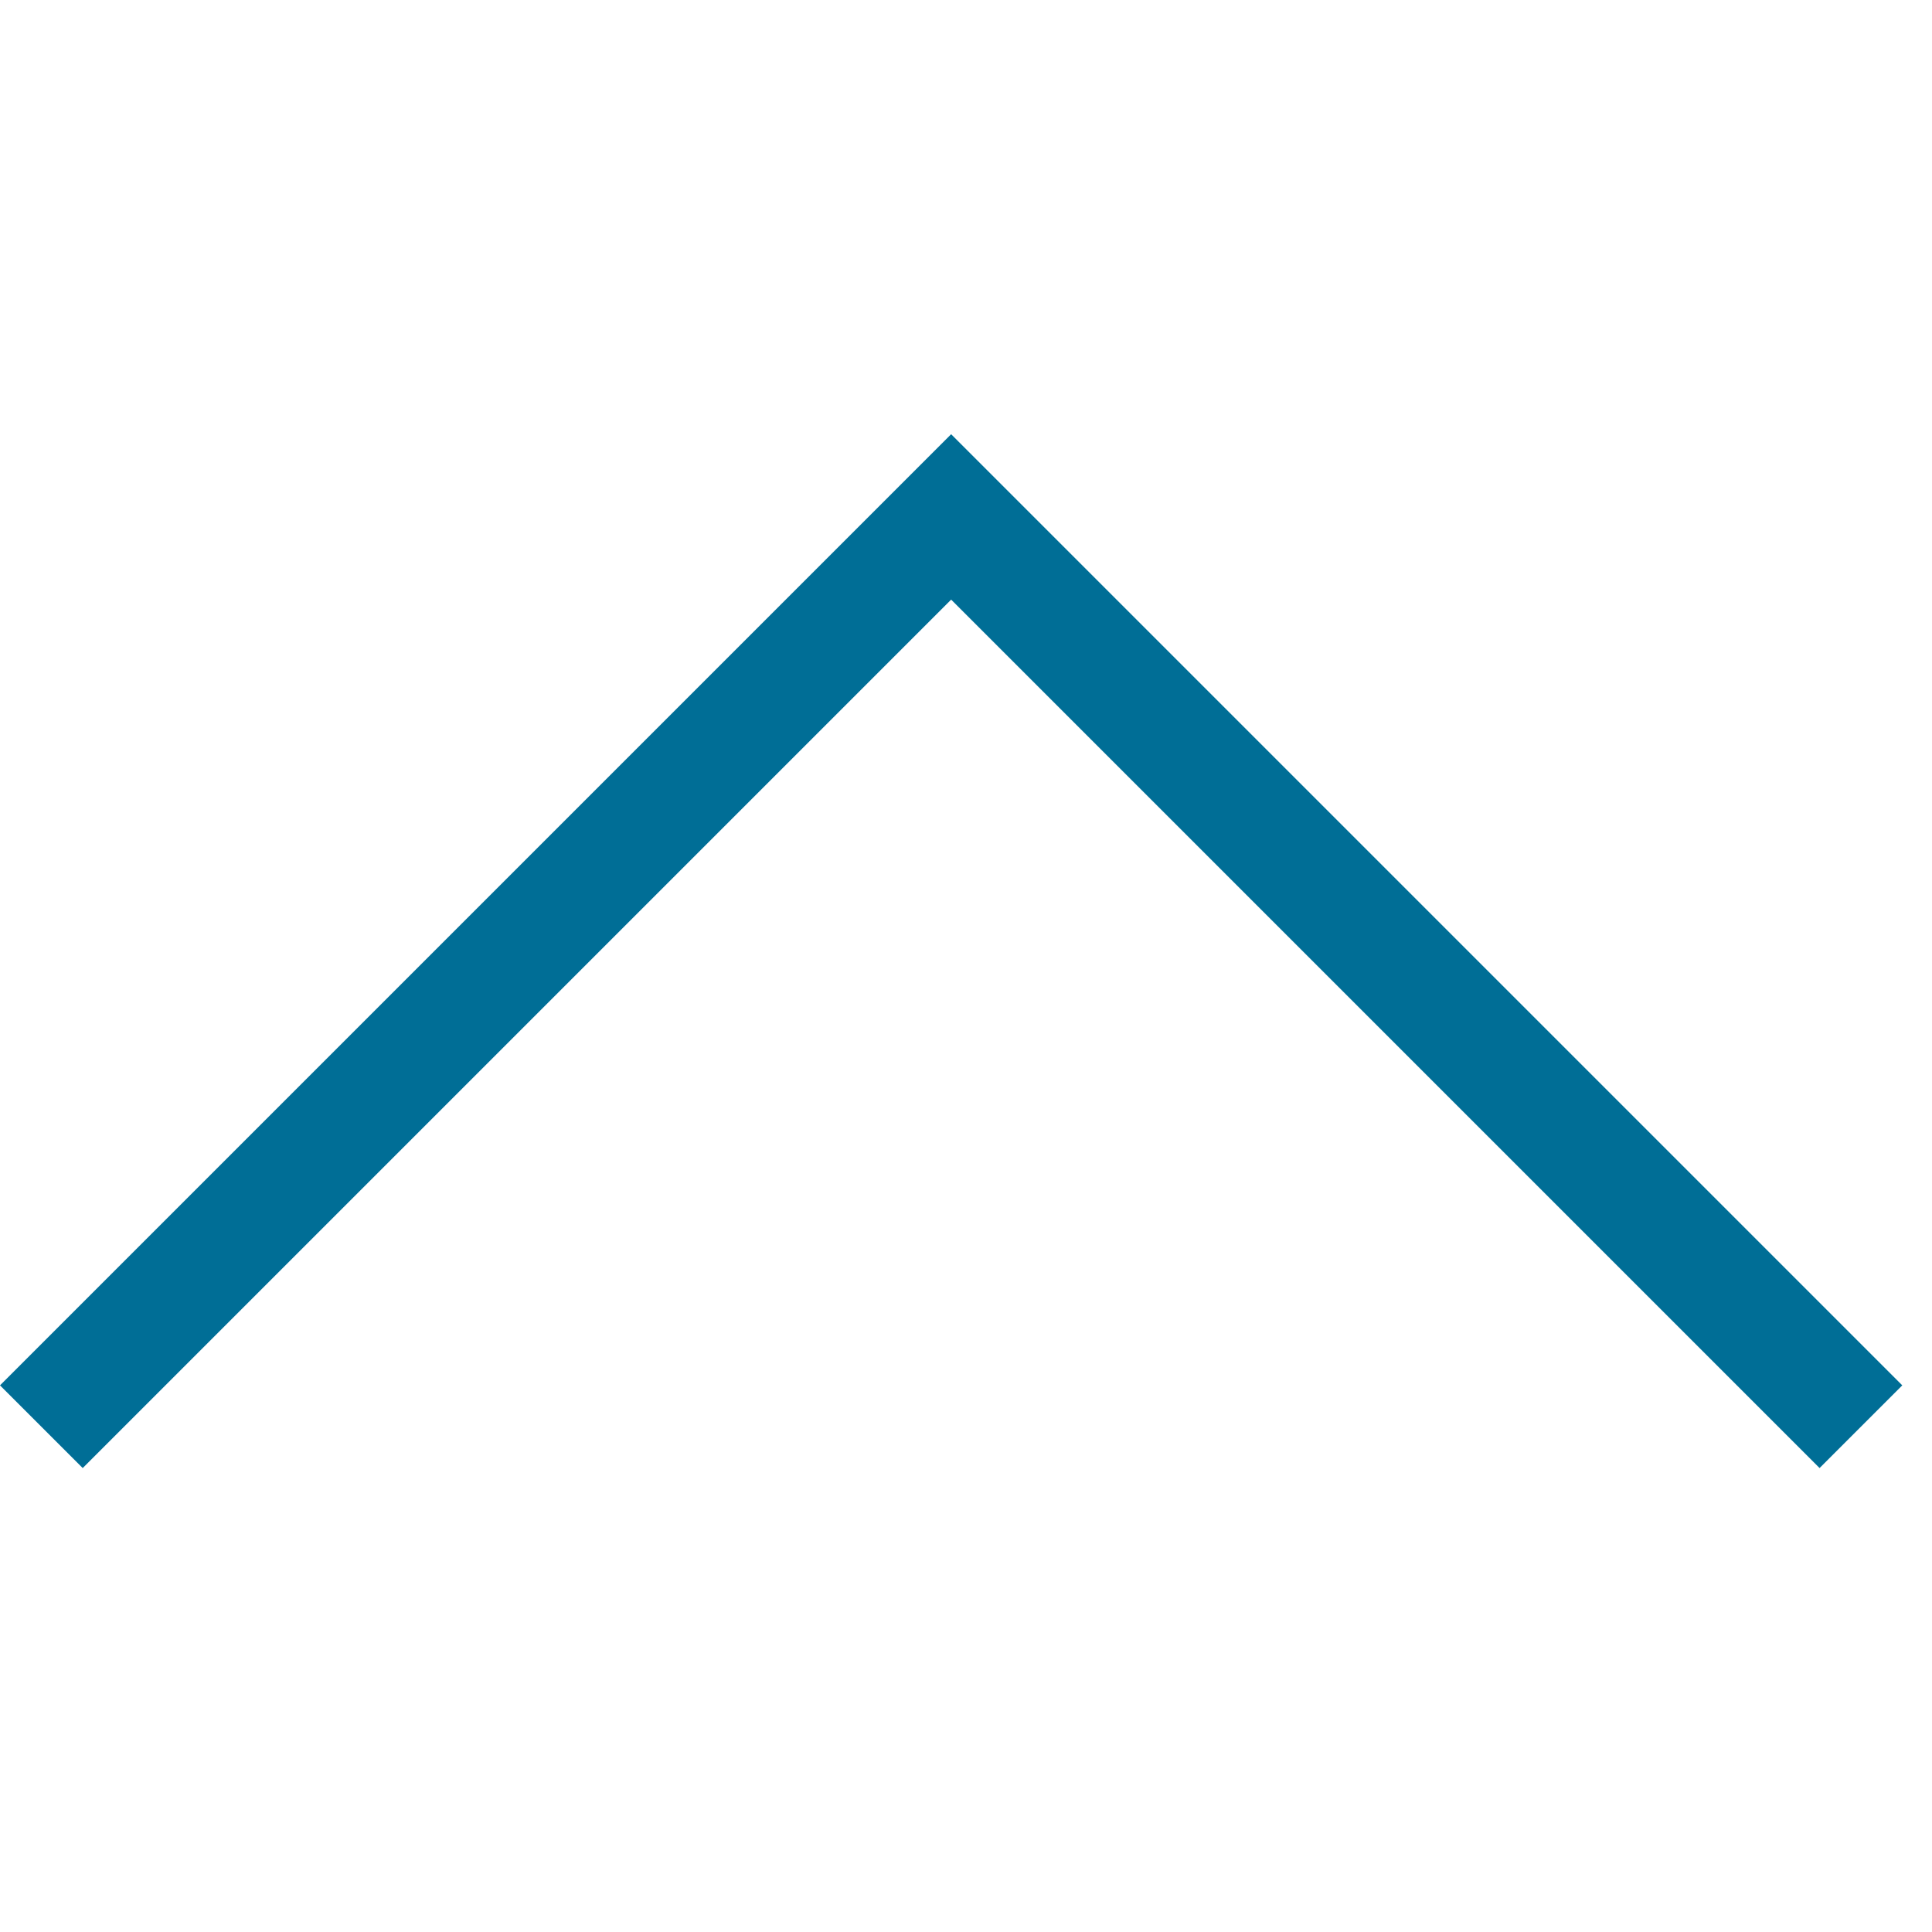<?xml version="1.0" encoding="iso-8859-1"?>
<!-- Generator: Adobe Illustrator 19.0.0, SVG Export Plug-In . SVG Version: 6.00 Build 0)  -->
<svg version="1.1" xmlns="http://www.w3.org/2000/svg" xmlns:xlink="http://www.w3.org/1999/xlink" x="0px" y="0px"
	 viewBox="0 0 130 130" style="enable-background:new 0 0 128 128;" xml:space="preserve">
<g id="_x33_">
	<polygon id="XMLID_2_" points="122.435,98.782 64,40.347 5.565,98.782 0,93.218 64,29.218 128,93.218" fill = "rgb(0, 110, 150)" transform="translate(0) rotate(0 50 65)"/>
</g>
<g id="Layer_1">
</g>
</svg>
